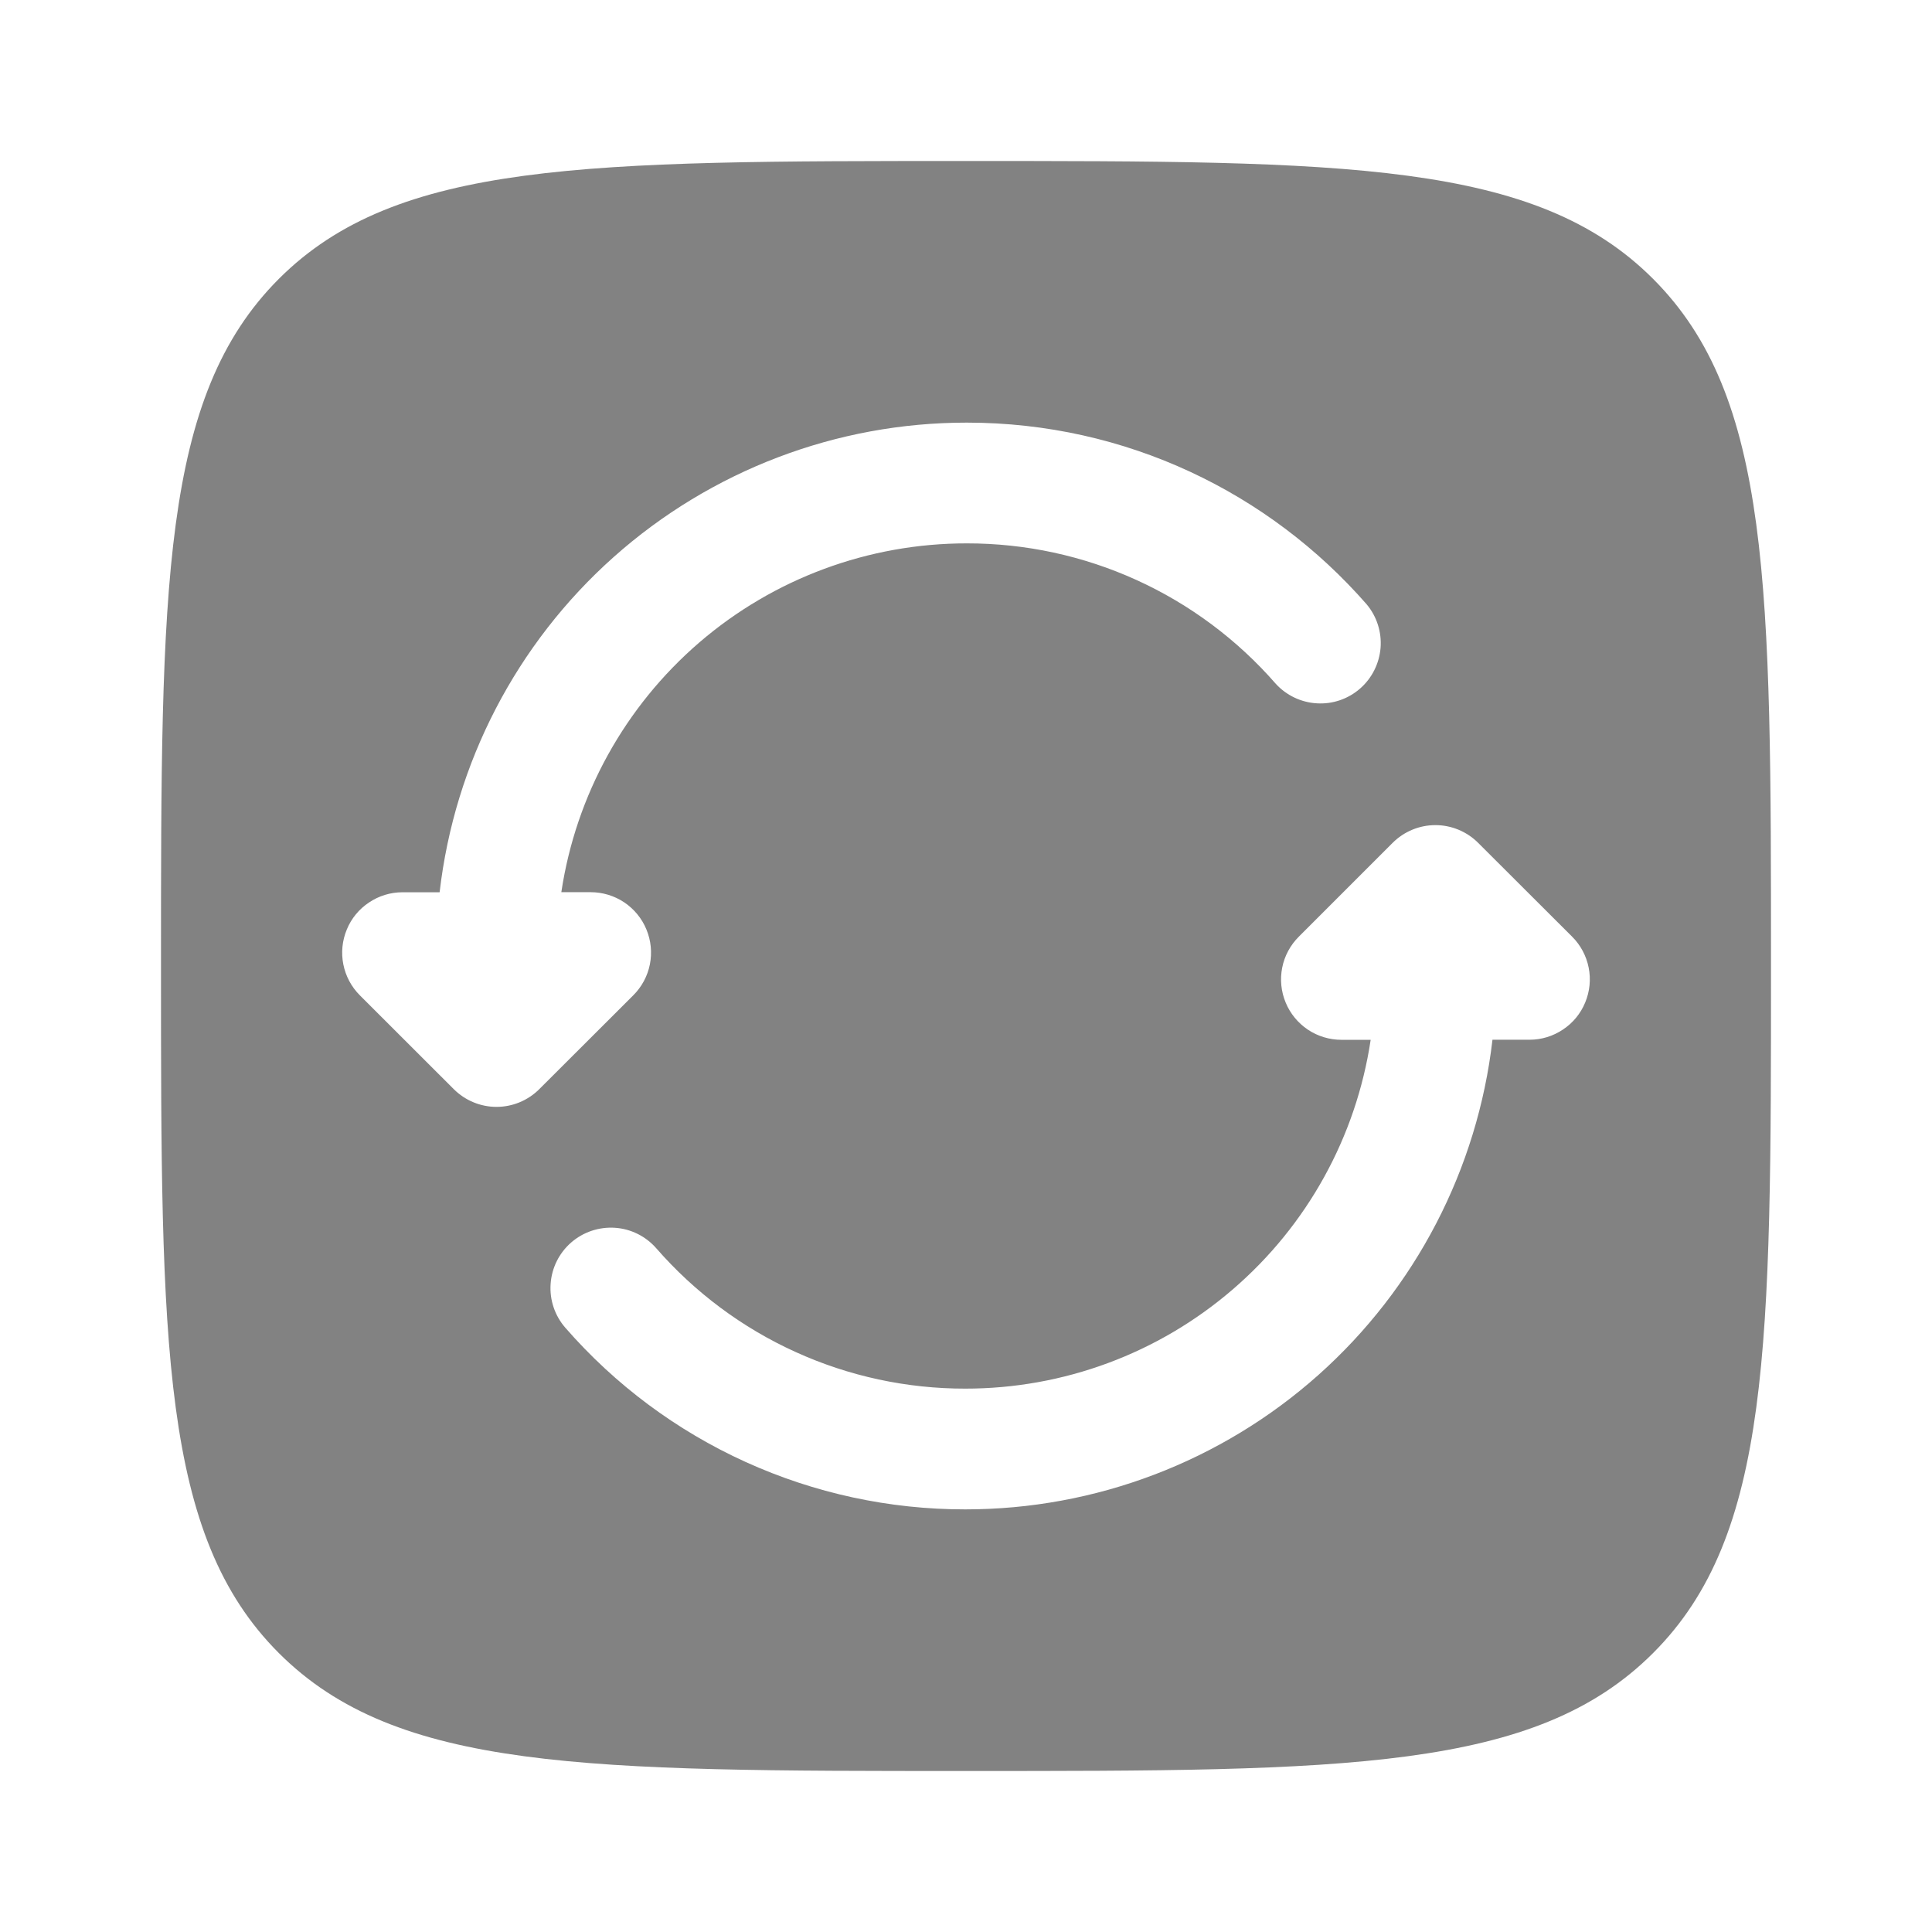 <svg width="24" height="24" viewBox="0 0 24 24" fill="none" xmlns="http://www.w3.org/2000/svg">
<path fill-rule="evenodd" clip-rule="evenodd" d="M3.464 3.464C2 4.93 2 7.286 2 12C2 16.714 2 19.071 3.464 20.535C4.93 22 7.286 22 12 22C16.714 22 19.071 22 20.535 20.535C22 19.072 22 16.714 22 12C22 7.286 22 4.929 20.535 3.464C19.072 2 16.714 2 12 2C7.286 2 4.929 2 3.464 3.464ZM5.461 11.084C5.647 9.477 6.416 7.995 7.624 6.919C8.832 5.844 10.393 5.249 12.01 5.25C13.992 5.25 15.77 6.125 16.977 7.507C17.103 7.657 17.165 7.851 17.15 8.047C17.134 8.243 17.043 8.425 16.895 8.554C16.747 8.683 16.555 8.749 16.359 8.737C16.163 8.726 15.979 8.638 15.847 8.493C15.369 7.945 14.78 7.506 14.118 7.205C13.456 6.904 12.737 6.749 12.01 6.75C10.791 6.749 9.611 7.186 8.687 7.981C7.763 8.777 7.154 9.877 6.973 11.083H7.337C7.485 11.083 7.631 11.127 7.754 11.209C7.877 11.292 7.974 11.409 8.03 11.546C8.087 11.683 8.102 11.834 8.073 11.98C8.044 12.126 7.972 12.259 7.867 12.364L6.698 13.531C6.557 13.671 6.367 13.75 6.168 13.75C5.969 13.75 5.779 13.671 5.638 13.531L4.47 12.364C4.365 12.259 4.294 12.126 4.265 11.98C4.236 11.835 4.251 11.684 4.308 11.547C4.364 11.41 4.46 11.293 4.584 11.211C4.707 11.128 4.852 11.084 5 11.084H5.461ZM17.301 10.469C17.442 10.329 17.632 10.25 17.831 10.25C18.03 10.25 18.22 10.329 18.361 10.469L19.53 11.636C19.635 11.741 19.706 11.874 19.735 12.02C19.764 12.165 19.749 12.316 19.692 12.453C19.636 12.59 19.54 12.707 19.416 12.789C19.293 12.872 19.148 12.916 19 12.916H18.54C18.354 14.523 17.584 16.005 16.377 17.081C15.169 18.157 13.607 18.751 11.99 18.75C11.049 18.751 10.119 18.55 9.262 18.161C8.405 17.772 7.641 17.203 7.023 16.494C6.892 16.344 6.826 16.148 6.84 15.95C6.853 15.751 6.945 15.566 7.095 15.435C7.244 15.305 7.44 15.239 7.639 15.252C7.837 15.265 8.022 15.357 8.153 15.507C8.631 16.055 9.221 16.495 9.883 16.795C10.545 17.096 11.264 17.251 11.991 17.25C13.21 17.251 14.389 16.814 15.313 16.018C16.238 15.223 16.846 14.123 17.027 12.917H16.664C16.516 12.917 16.37 12.873 16.247 12.791C16.124 12.708 16.027 12.591 15.971 12.454C15.914 12.317 15.899 12.166 15.928 12.02C15.957 11.874 16.029 11.741 16.134 11.636L17.301 10.469Z" fill="#828282"/>
</svg>
